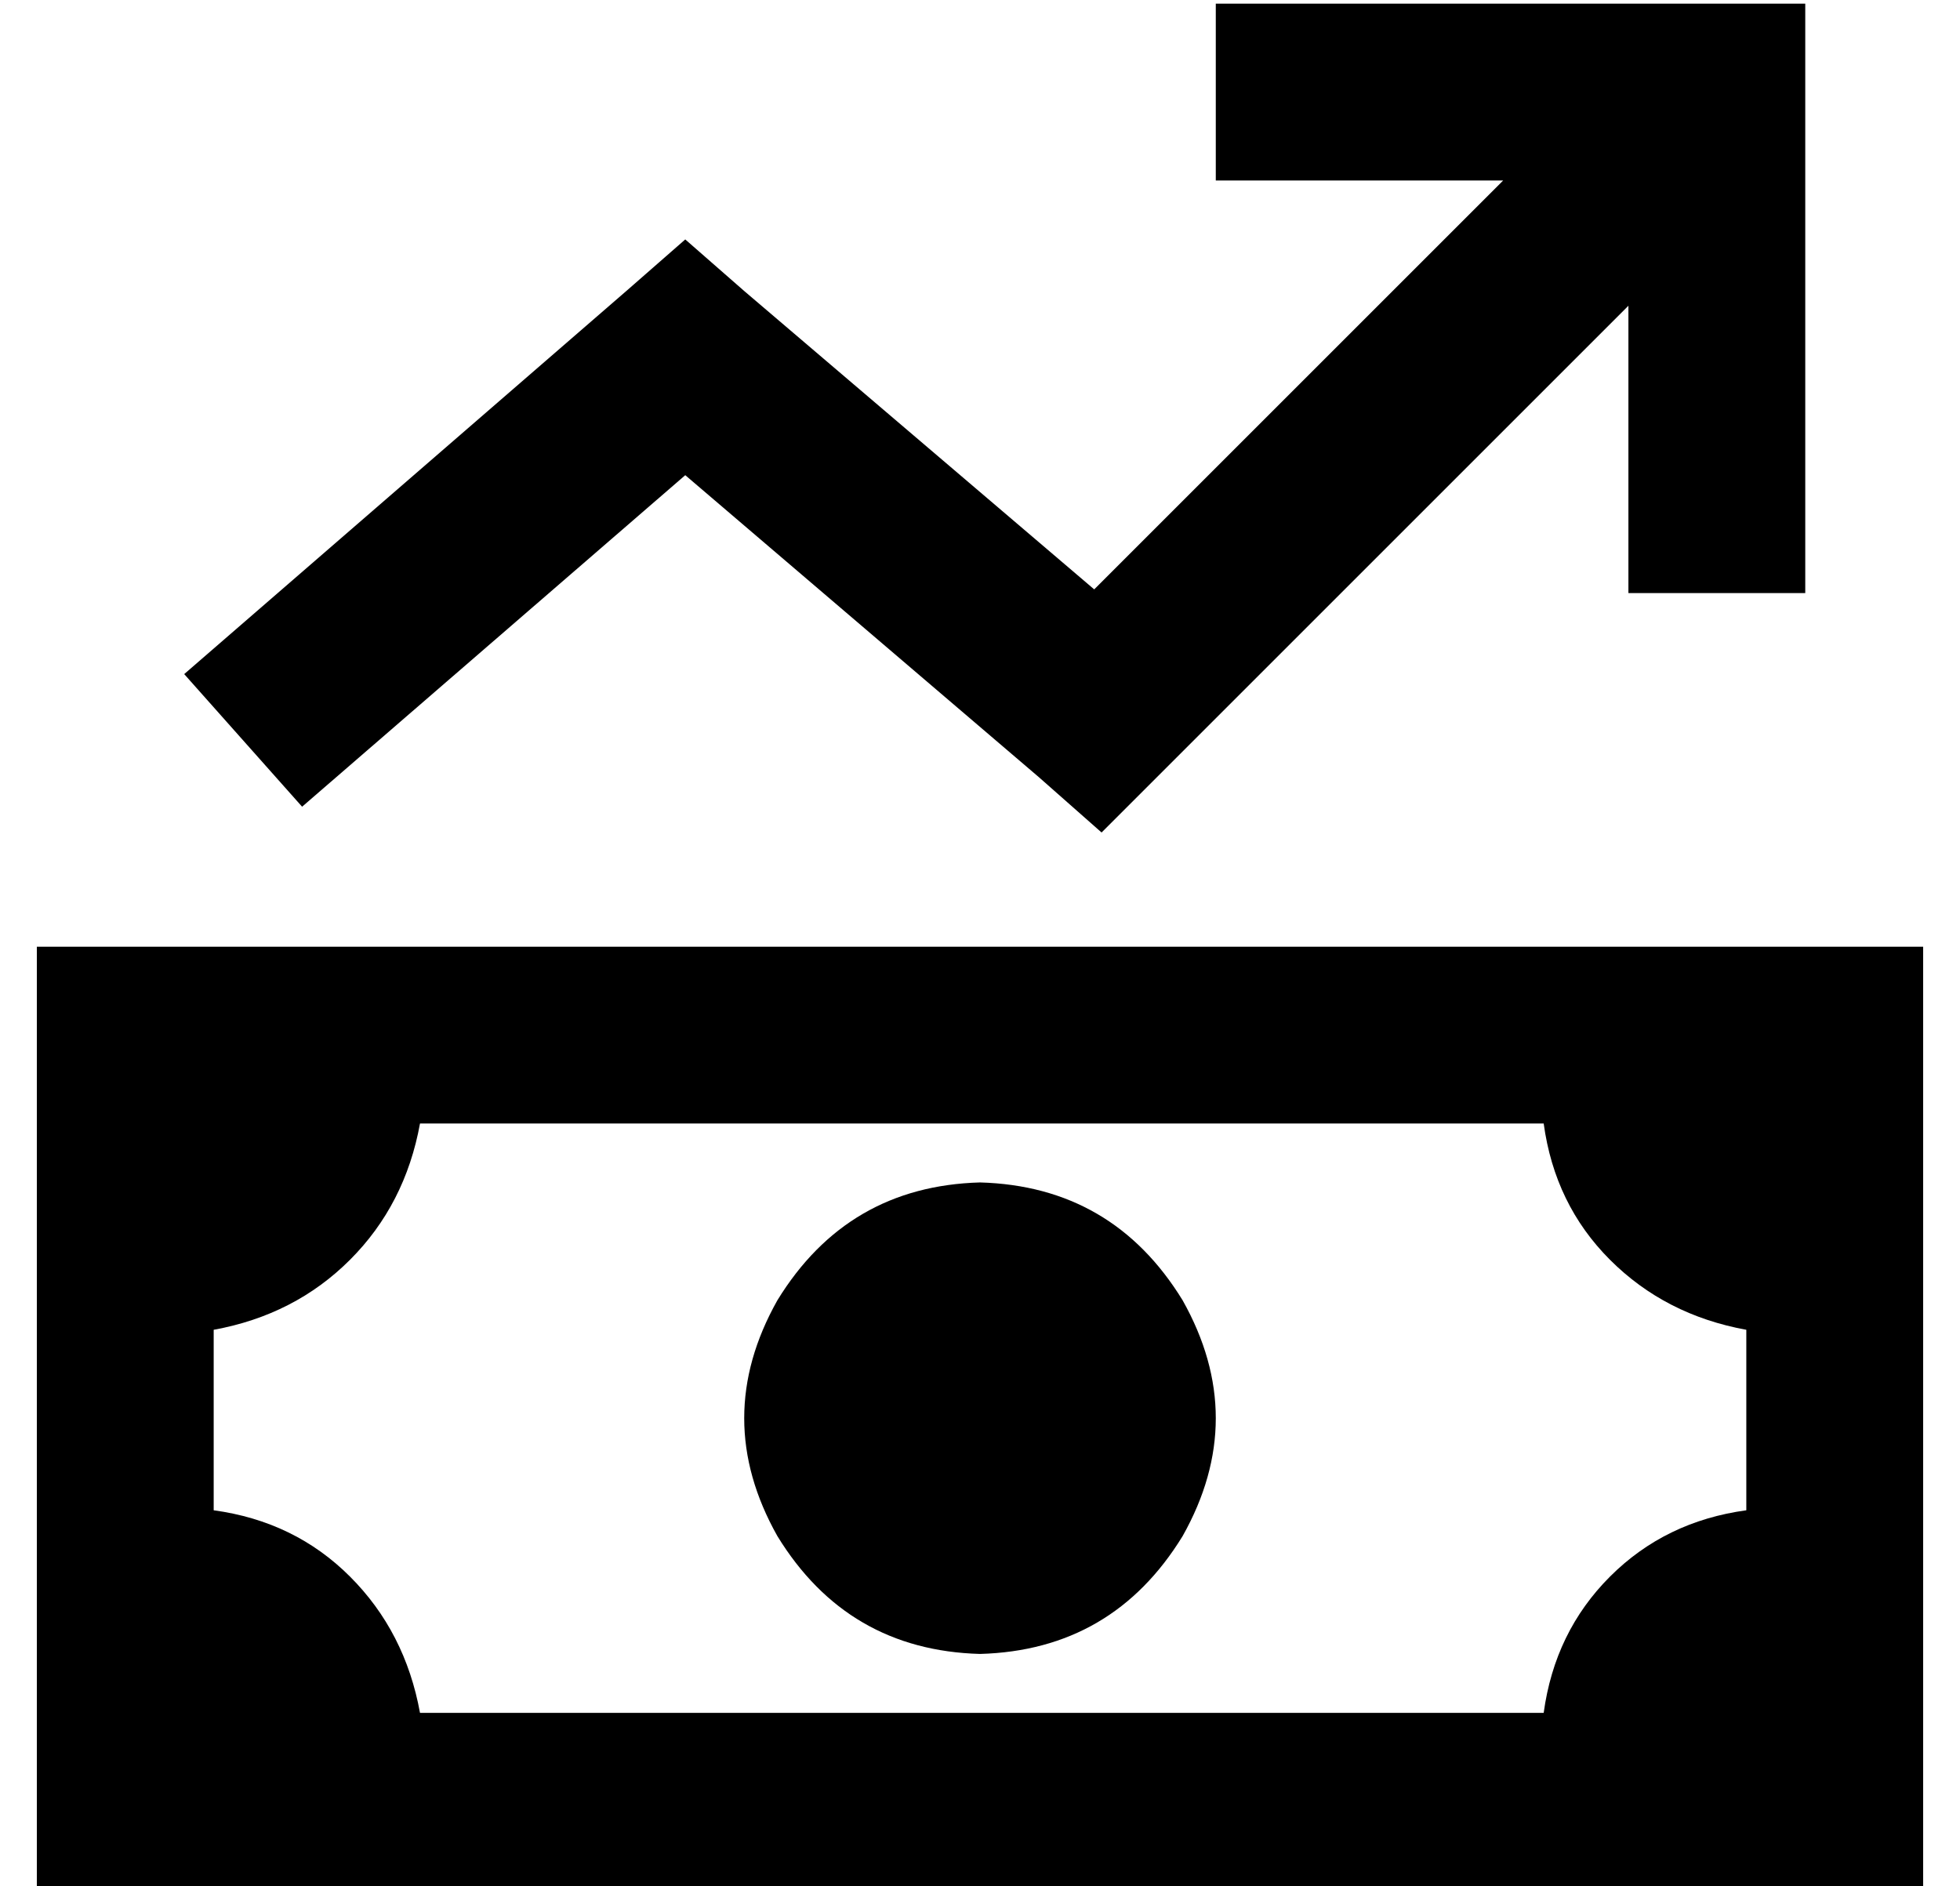 <?xml version="1.0" standalone="no"?>
<!DOCTYPE svg PUBLIC "-//W3C//DTD SVG 1.1//EN" "http://www.w3.org/Graphics/SVG/1.1/DTD/svg11.dtd" >
<svg xmlns="http://www.w3.org/2000/svg" xmlns:xlink="http://www.w3.org/1999/xlink" version="1.1" viewBox="-10 -40 532 512">
   <path fill="currentColor"
d="M320 -39v48v-48v48h24h54l-111 111v0l-95 -81v0l-16 -14v0l-16 14v0l-120 104v0l32 36v0l104 -90v0l96 82v0l17 15v0l16 -16v0l127 -127v0v54v0v24v0h48v0v-24v0v-112v0v-24v0h-24h-136zM104 265h305h-305h305q3 22 18 37t37 19v49v0q-22 3 -37 18t-18 37h-305v0
q-4 -22 -19 -37t-37 -18v-49v0q22 -4 37 -19t19 -37v0zM48 217h-48h48h-48v48v0v160v0v48v0h48h464v-48v0v-160v0v-48v0h-48h-416zM256 409q36 -1 55 -32q18 -32 0 -64q-19 -31 -55 -32q-36 1 -55 32q-18 32 0 64q19 31 55 32v0z" />
</svg>
